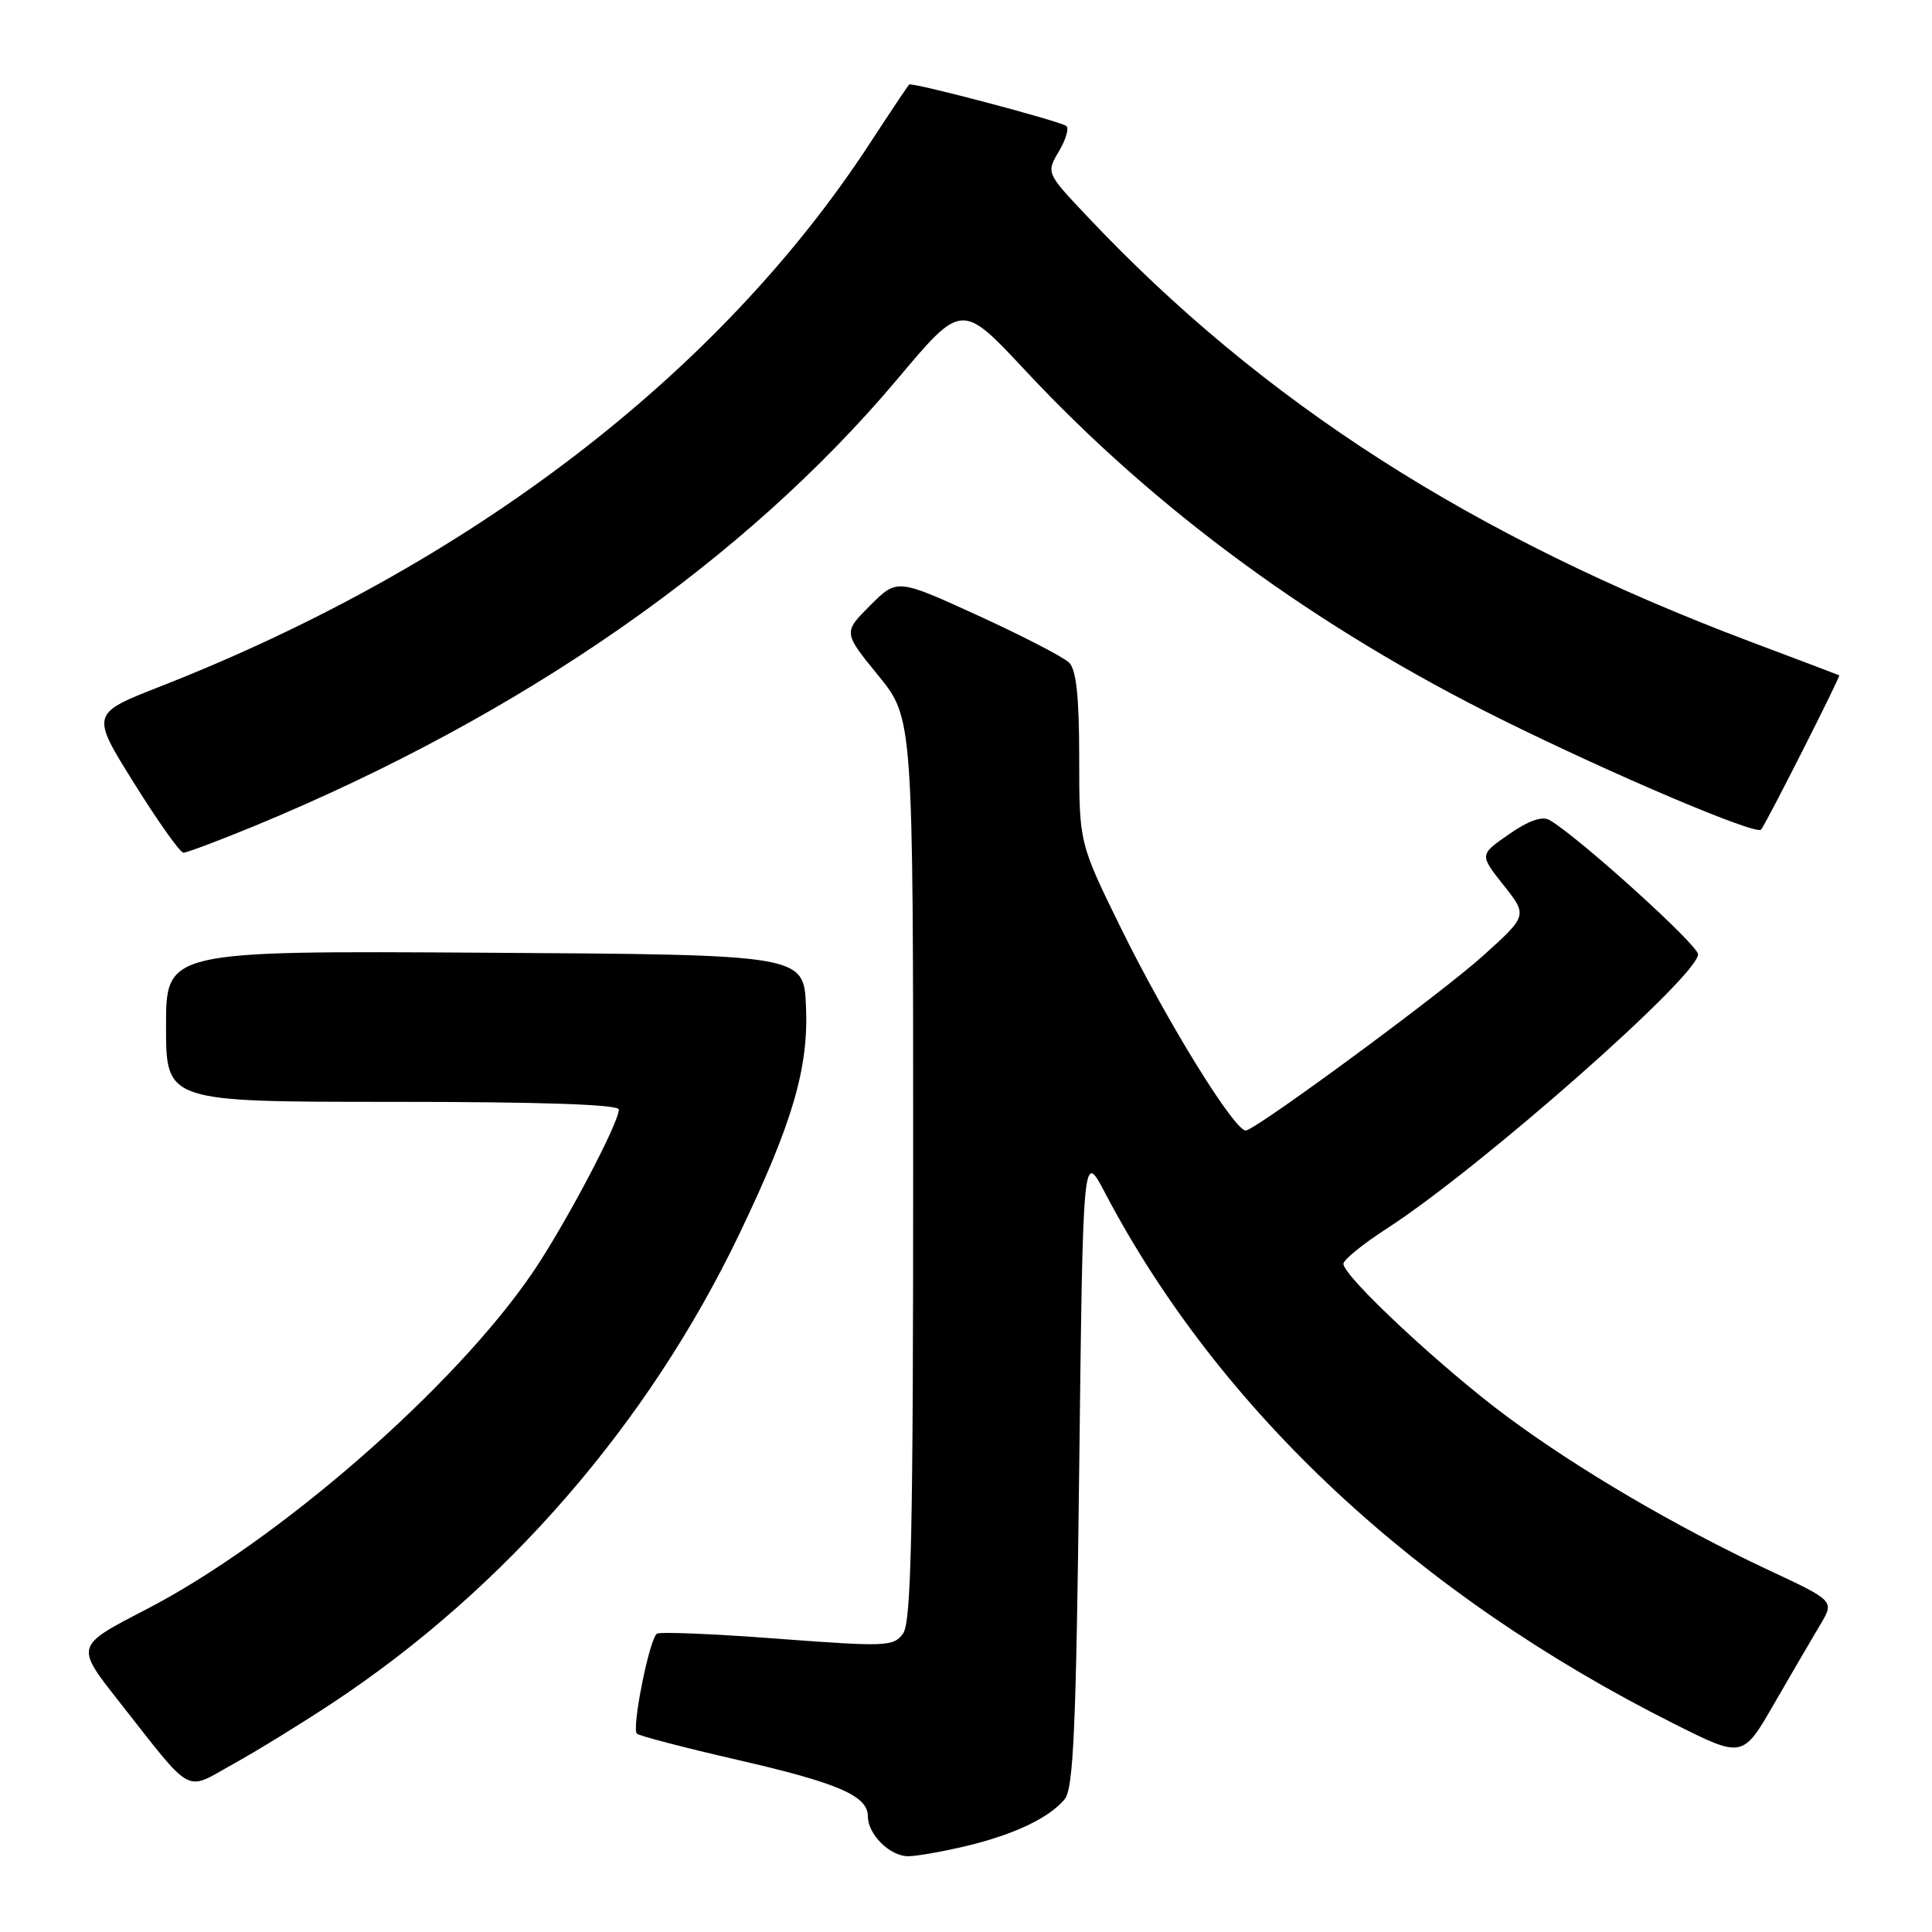 <?xml version="1.0" encoding="UTF-8" standalone="no"?>
<!DOCTYPE svg PUBLIC "-//W3C//DTD SVG 1.1//EN" "http://www.w3.org/Graphics/SVG/1.1/DTD/svg11.dtd" >
<svg xmlns="http://www.w3.org/2000/svg" xmlns:xlink="http://www.w3.org/1999/xlink" version="1.1" viewBox="0 0 256 256">
 <g >
 <path fill="currentColor"
d=" M 128.02 244.61 C 134.37 243.09 139.02 240.88 141.07 238.41 C 142.24 237.01 142.59 229.05 143.00 194.60 C 143.50 152.50 143.50 152.50 146.39 158.00 C 161.52 186.83 187.72 211.28 221.78 228.39 C 230.92 232.98 230.92 232.98 235.09 225.74 C 237.39 221.76 240.12 217.07 241.17 215.32 C 243.08 212.13 243.08 212.13 234.44 208.09 C 222.03 202.27 209.11 194.69 199.70 187.71 C 191.10 181.34 177.99 169.10 178.01 167.46 C 178.01 166.93 180.60 164.83 183.76 162.79 C 196.13 154.79 225.00 129.35 225.00 126.45 C 225.00 125.21 209.11 110.85 205.32 108.66 C 204.35 108.10 202.55 108.73 199.95 110.54 C 196.03 113.25 196.03 113.25 199.23 117.29 C 202.42 121.32 202.42 121.32 196.46 126.69 C 191.06 131.55 167.32 149.06 165.14 149.79 C 163.80 150.23 154.71 135.56 148.49 122.90 C 143.00 111.70 143.00 111.70 143.00 100.42 C 143.00 92.37 142.62 88.76 141.67 87.81 C 140.94 87.08 135.51 84.27 129.61 81.57 C 118.87 76.66 118.87 76.66 115.30 80.23 C 111.73 83.80 111.73 83.80 116.36 89.49 C 121.00 95.18 121.00 95.18 121.00 154.90 C 121.00 203.24 120.74 214.97 119.66 216.45 C 118.40 218.18 117.45 218.22 103.07 217.14 C 94.69 216.50 87.48 216.20 87.05 216.47 C 86.07 217.07 83.67 229.01 84.39 229.72 C 84.68 230.01 90.67 231.57 97.71 233.19 C 111.12 236.27 115.00 237.96 115.00 240.69 C 115.00 243.10 117.98 246.01 120.40 245.96 C 121.56 245.94 124.99 245.33 128.02 244.61 Z  M 44.00 225.69 C 66.91 210.56 85.91 188.66 97.97 163.50 C 105.04 148.75 107.15 141.54 106.80 133.35 C 106.50 126.50 106.50 126.50 64.25 126.24 C 22.00 125.98 22.00 125.98 22.00 135.99 C 22.00 146.00 22.00 146.00 52.00 146.00 C 71.82 146.00 82.00 146.35 82.00 147.02 C 82.00 148.80 74.90 162.24 70.66 168.50 C 60.32 183.77 36.83 204.25 19.25 213.32 C 9.99 218.10 9.99 218.10 15.65 225.30 C 25.76 238.15 24.36 237.37 30.87 233.76 C 33.97 232.05 39.88 228.41 44.00 225.69 Z  M 33.81 109.41 C 69.26 94.75 98.76 74.22 118.97 50.16 C 127.44 40.08 127.44 40.08 135.82 49.05 C 153.09 67.57 174.39 83.17 199.00 95.35 C 213.83 102.70 232.68 110.70 233.35 109.93 C 234.00 109.18 243.92 89.58 243.71 89.48 C 243.59 89.42 238.32 87.43 232.00 85.05 C 195.16 71.17 167.31 53.32 144.06 28.67 C 138.62 22.91 138.62 22.91 140.33 20.02 C 141.26 18.44 141.69 16.93 141.27 16.68 C 139.97 15.91 120.81 10.86 120.47 11.20 C 120.29 11.38 117.94 14.89 115.25 19.01 C 95.32 49.54 62.15 74.93 21.26 90.95 C 12.02 94.57 12.02 94.57 17.76 103.77 C 20.92 108.83 23.86 112.98 24.31 112.99 C 24.75 112.99 29.03 111.38 33.81 109.41 Z "/>
</g>
</svg>